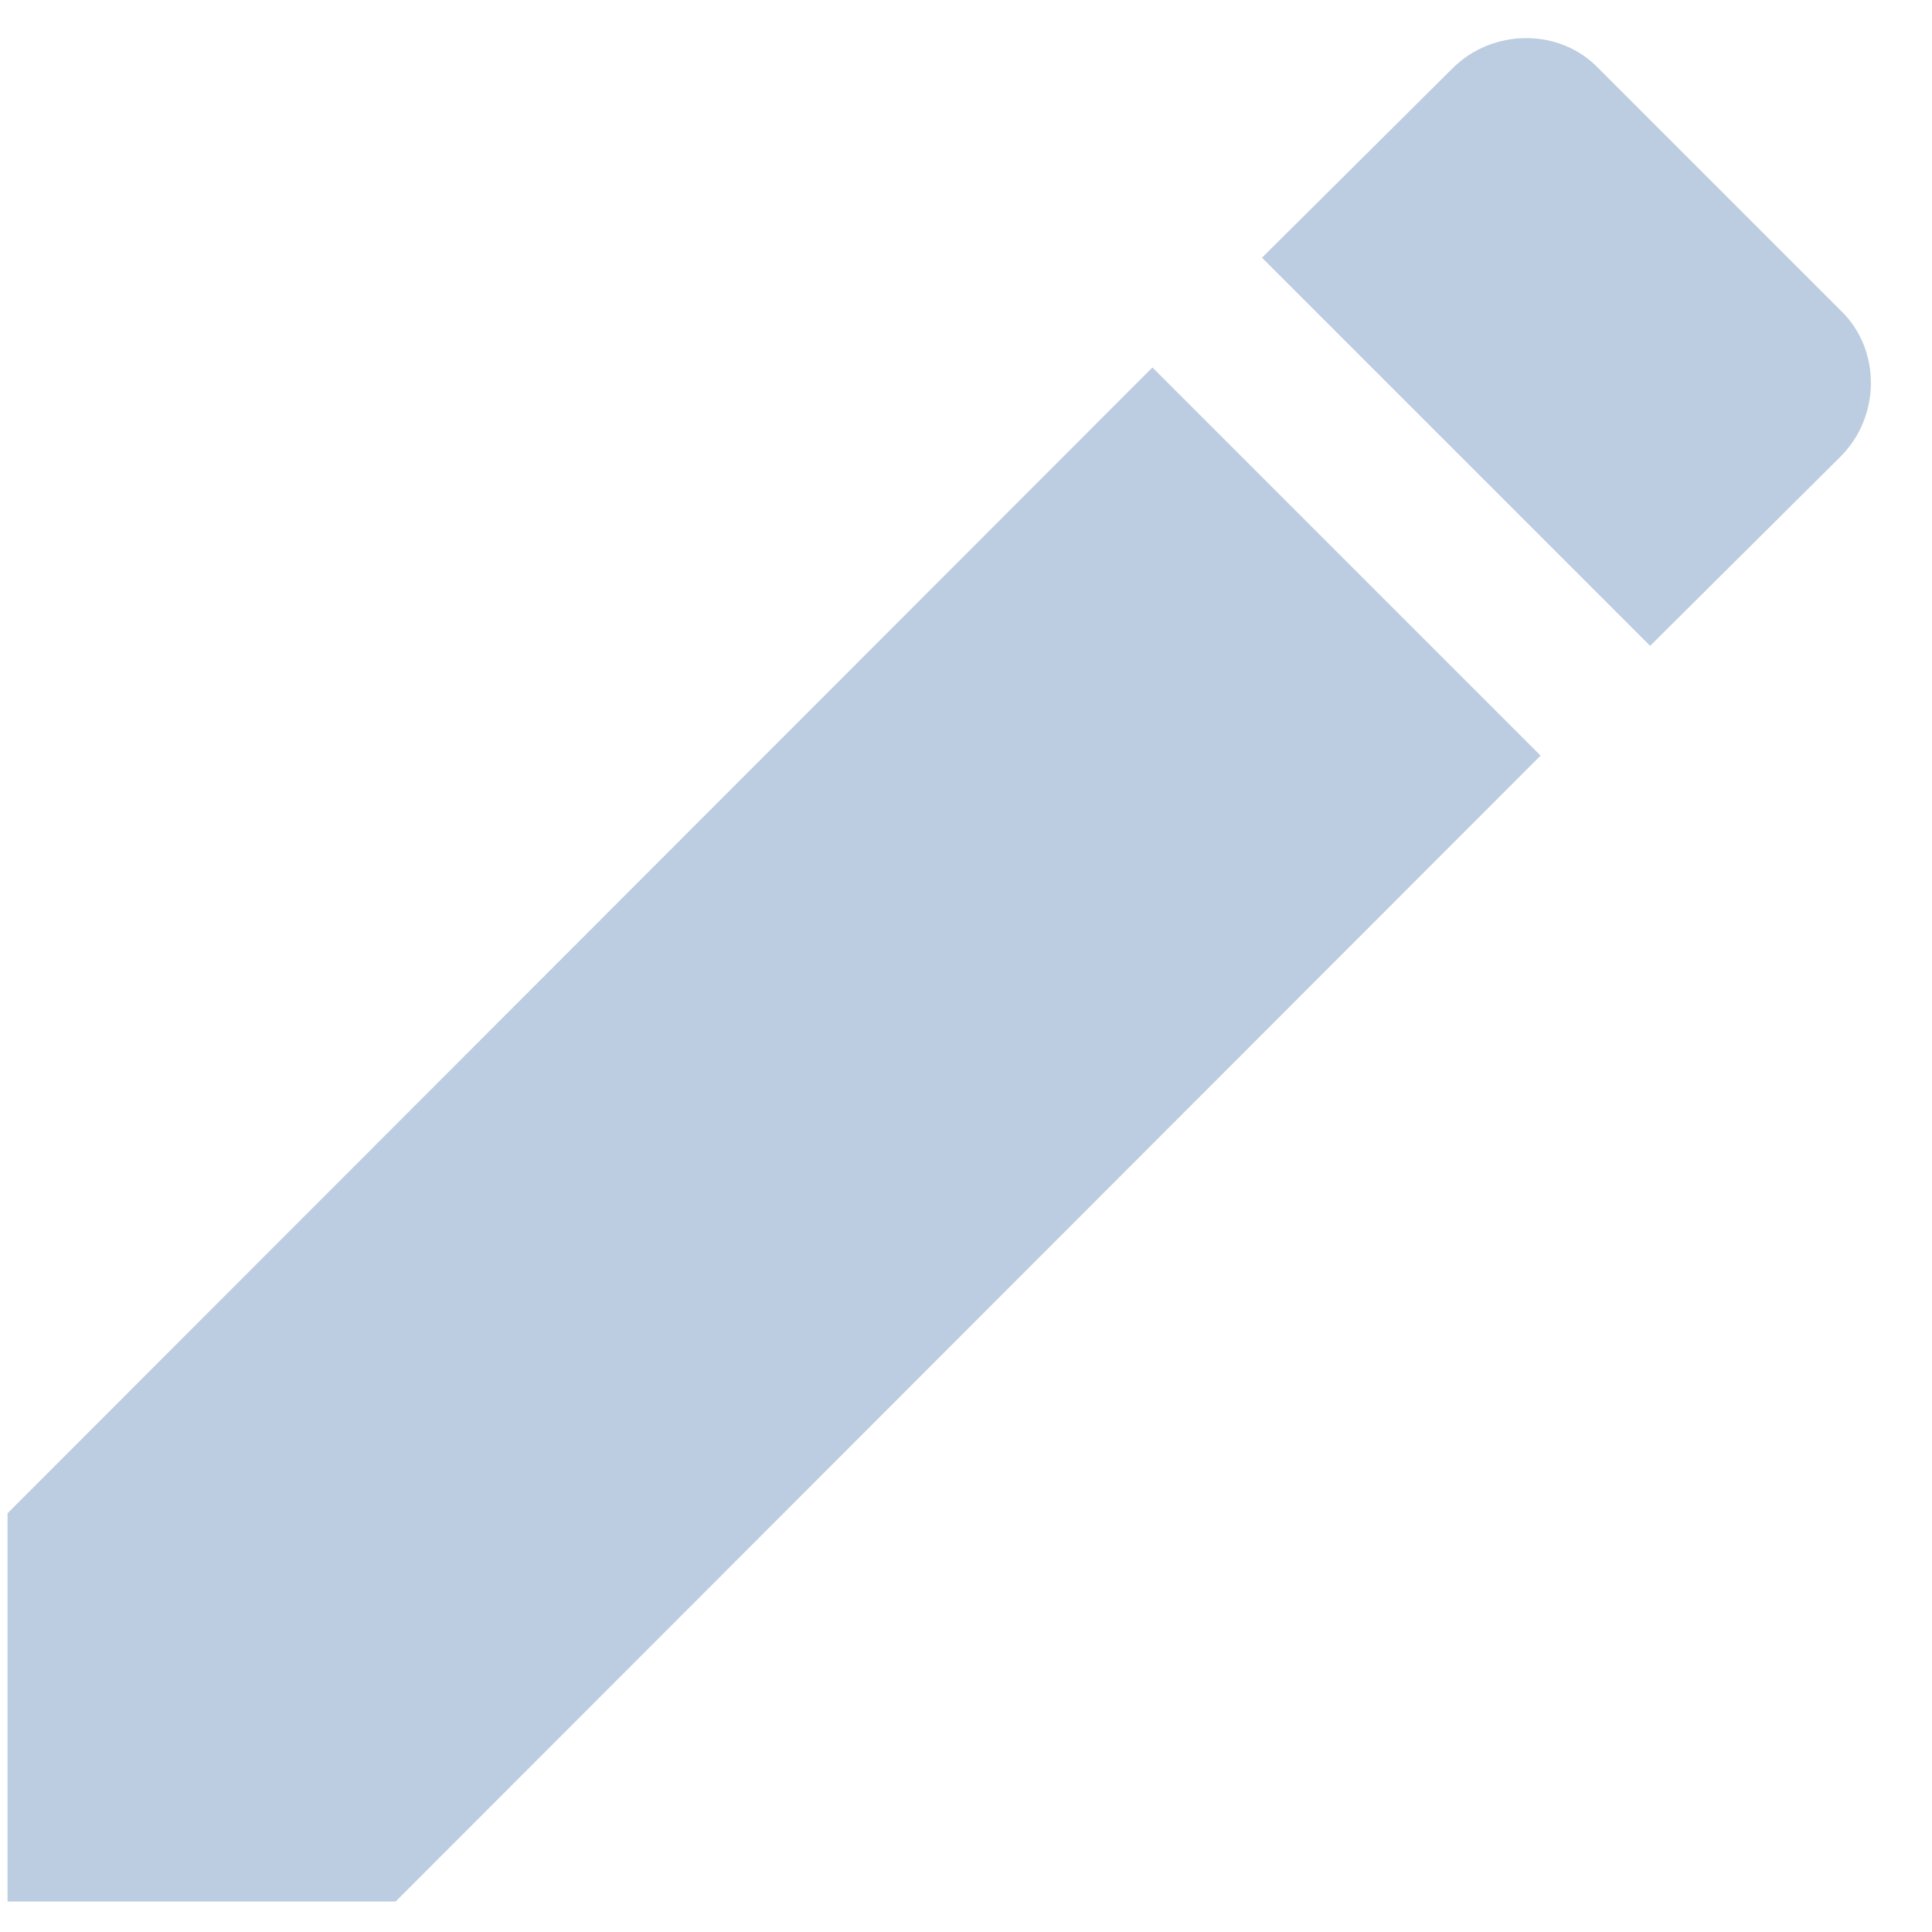 <svg width="10" height="10" viewBox="0 0 10 10" fill="none" xmlns="http://www.w3.org/2000/svg">
<path fill-rule="evenodd" clip-rule="evenodd" d="M9.527 2.363C9.736 2.154 9.736 1.806 9.527 1.607L8.274 0.354C8.075 0.145 7.727 0.145 7.518 0.354L6.532 1.334L8.541 3.343M0.039 7.833V9.842H2.048L7.974 3.911L5.965 1.902L0.039 7.833Z" fill="#BCCDE1"/>
</svg>
